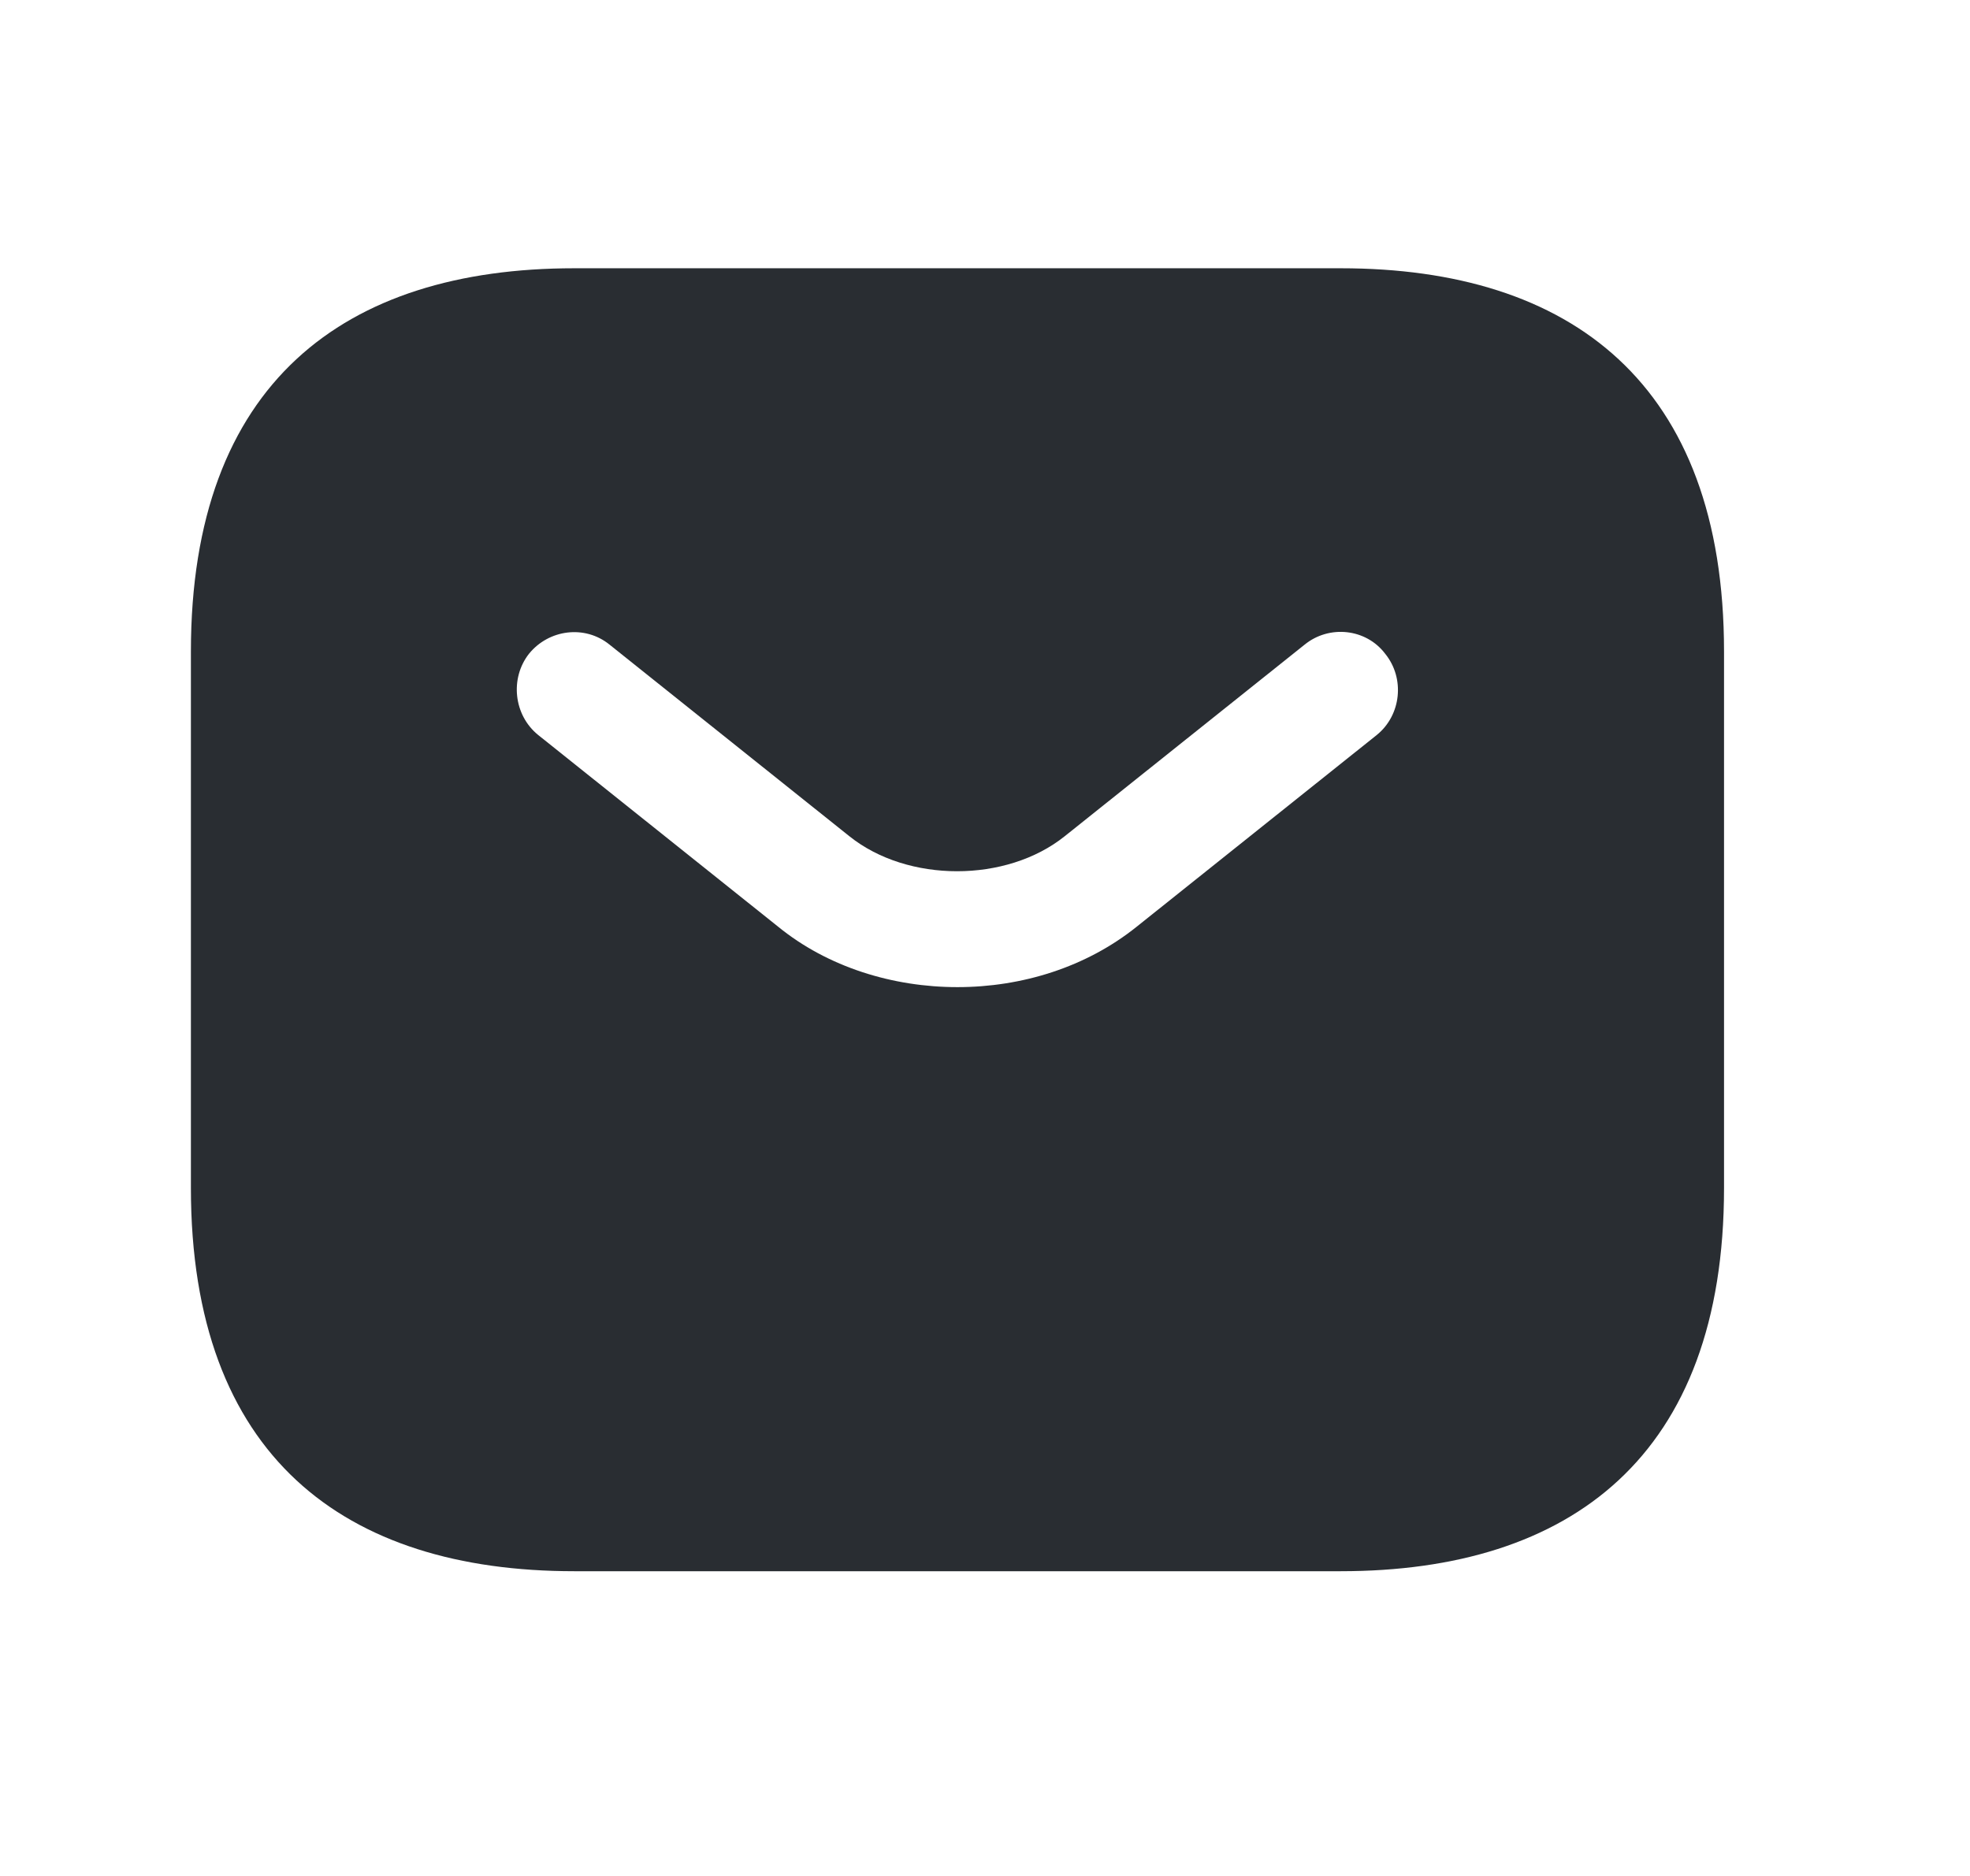 <svg width="21" height="20" viewBox="0 0 21 20" fill="none" xmlns="http://www.w3.org/2000/svg">
    <path
        d="M14.292 2.86H6.121C3.669 2.86 2.035 4.086 2.035 6.946V12.665C2.035 15.525 3.669 16.751 6.121 16.751H14.292C16.743 16.751 18.378 15.525 18.378 12.665V6.946C18.378 4.086 16.743 2.86 14.292 2.86ZM14.676 7.836L12.118 9.879C11.579 10.312 10.893 10.524 10.206 10.524C9.52 10.524 8.825 10.312 8.294 9.879L5.737 7.836C5.475 7.624 5.434 7.231 5.639 6.97C5.851 6.709 6.235 6.66 6.497 6.872L9.054 8.915C9.675 9.413 10.729 9.413 11.35 8.915L13.908 6.872C14.169 6.66 14.562 6.7 14.766 6.97C14.978 7.231 14.938 7.624 14.676 7.836Z"
        fill="#292D32" />
</svg>